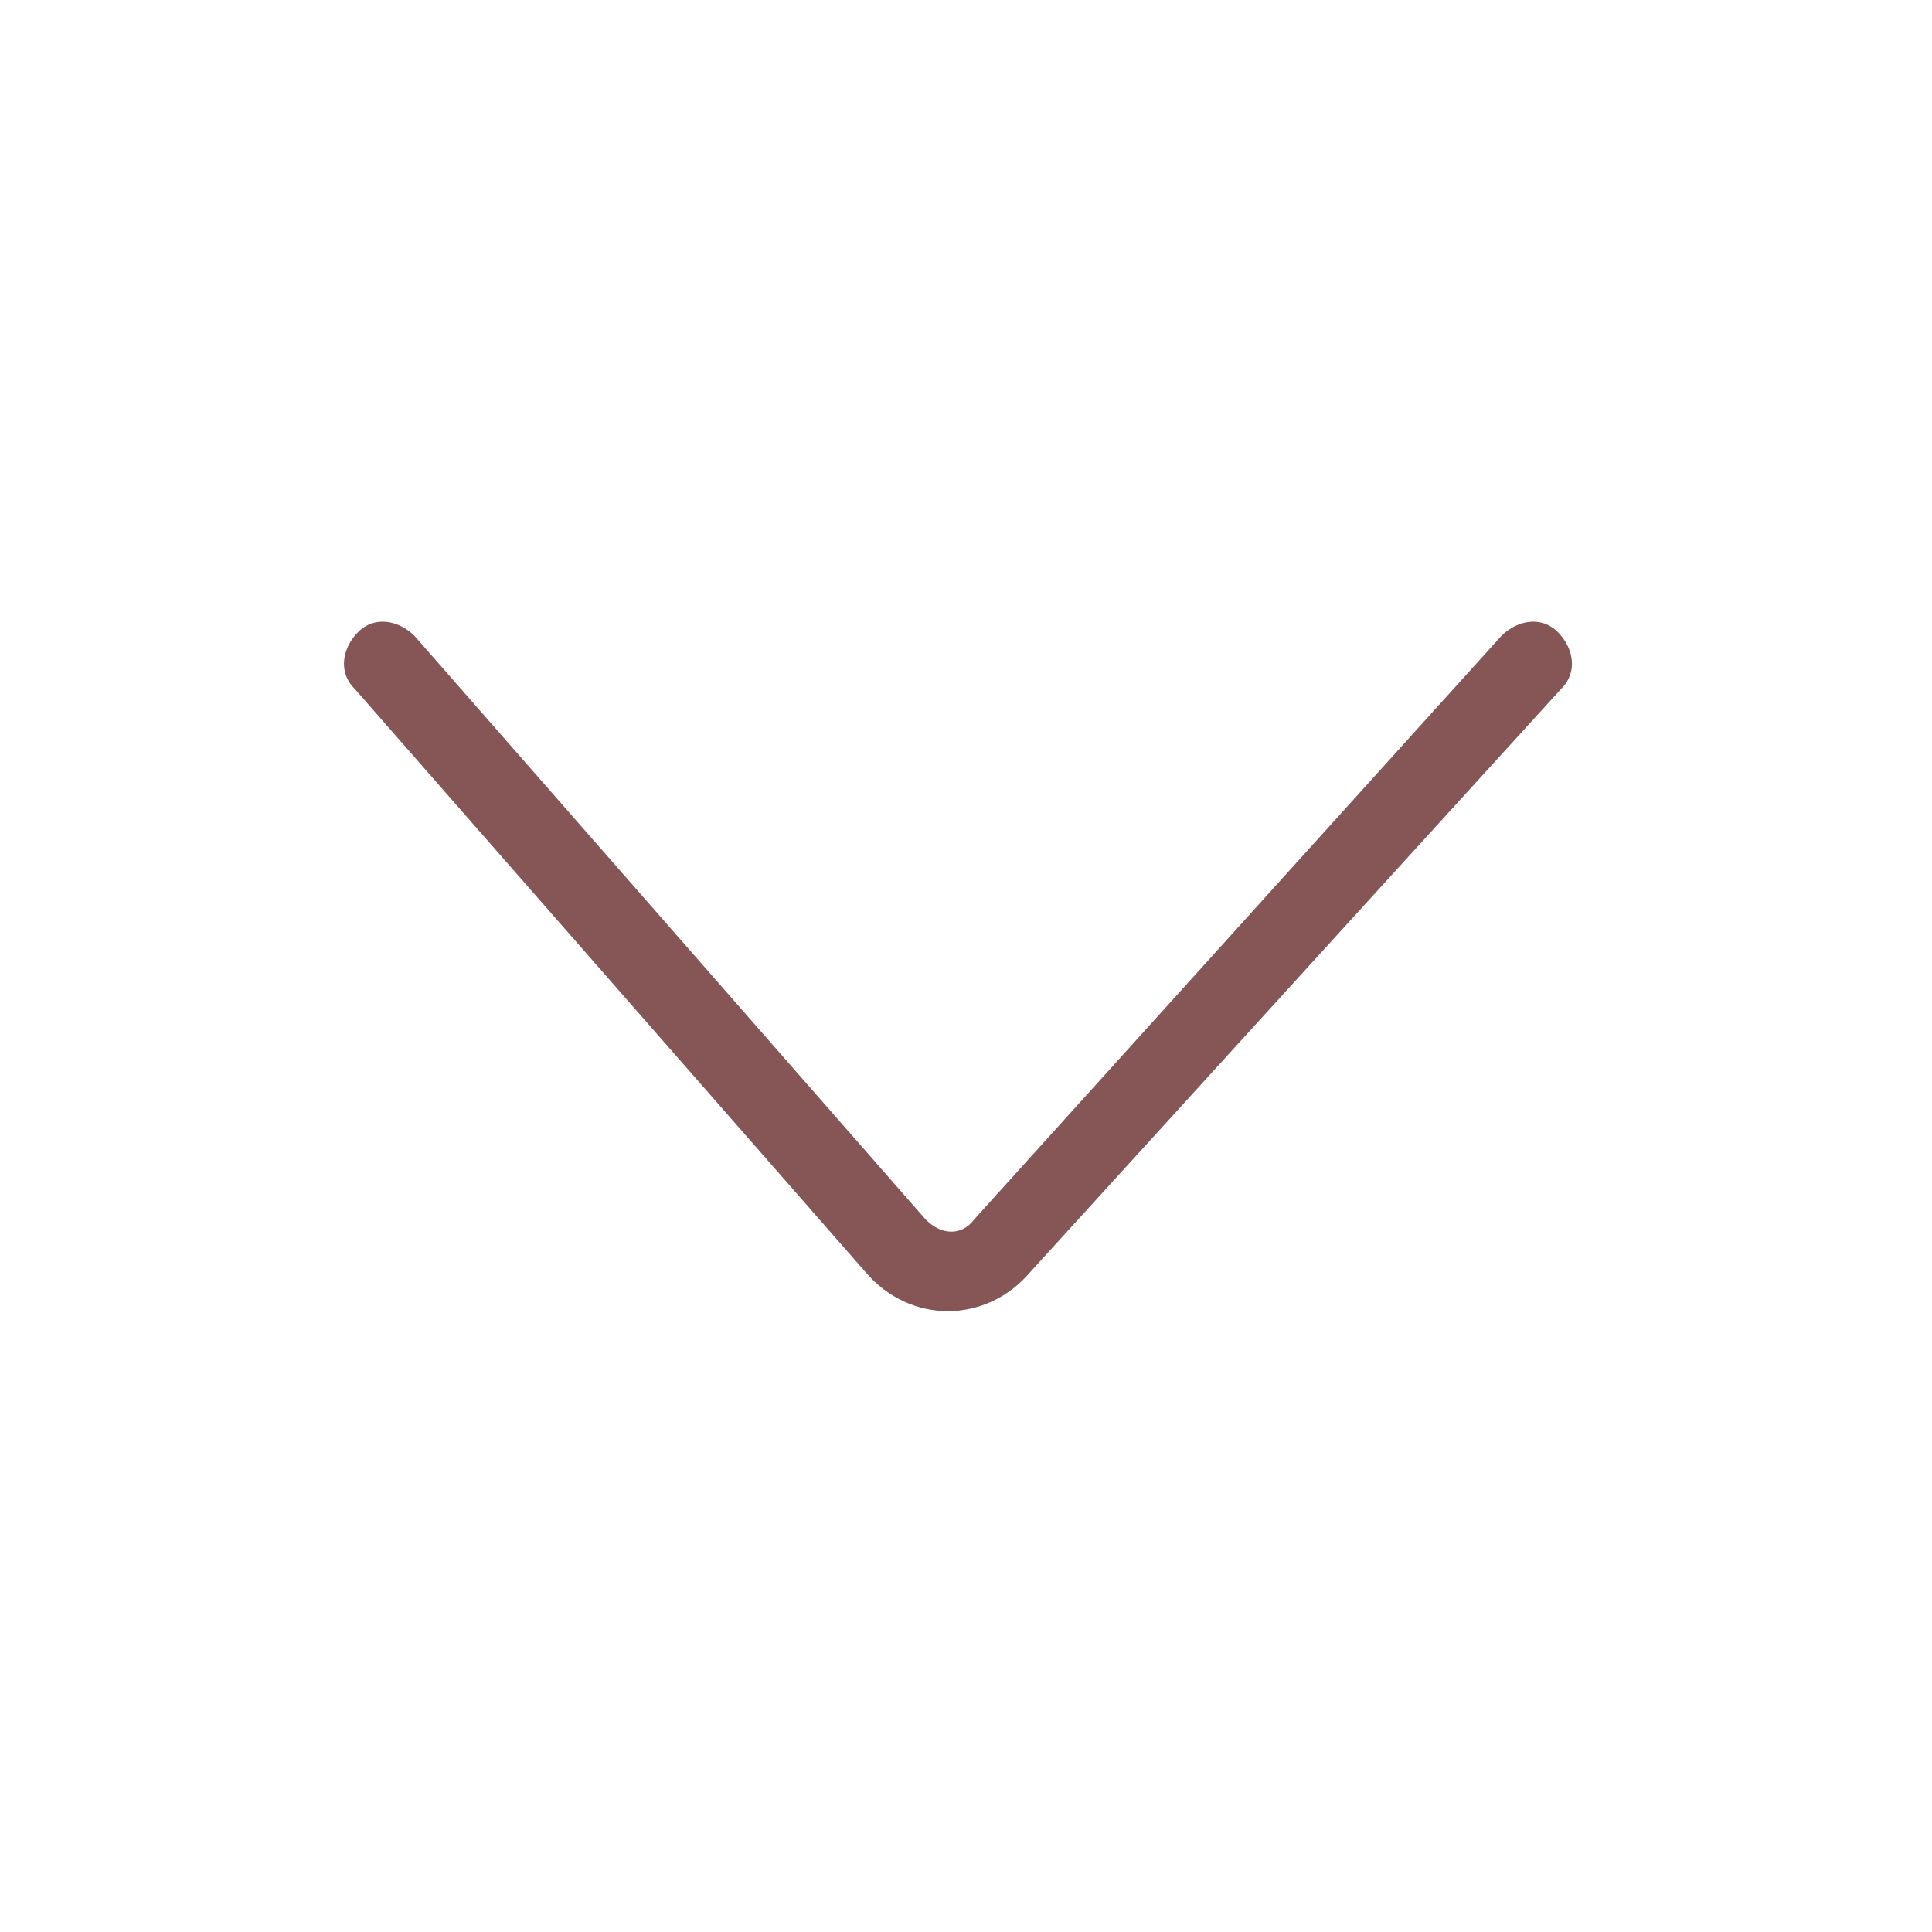 <?xml version="1.0" standalone="no"?><!DOCTYPE svg PUBLIC "-//W3C//DTD SVG 1.1//EN" "http://www.w3.org/Graphics/SVG/1.1/DTD/svg11.dtd"><svg class="icon" width="200px" height="200.00px" viewBox="0 0 1024 1024" version="1.1" xmlns="http://www.w3.org/2000/svg"><path d="M516.267 646.4c-6.4 8.533-17.067 8.533-25.6 0L219.733 337.067c-8.533-8.533-21.333-10.667-29.867-2.133-8.533 8.533-10.667 21.333-2.133 29.867l270.933 309.333c23.467 27.733 64 27.733 87.467 0l281.6-309.333c8.533-8.533 6.4-21.333-2.133-29.867-8.533-8.533-21.333-6.4-29.867 2.133L516.267 646.4z" fill="#865656" /></svg>